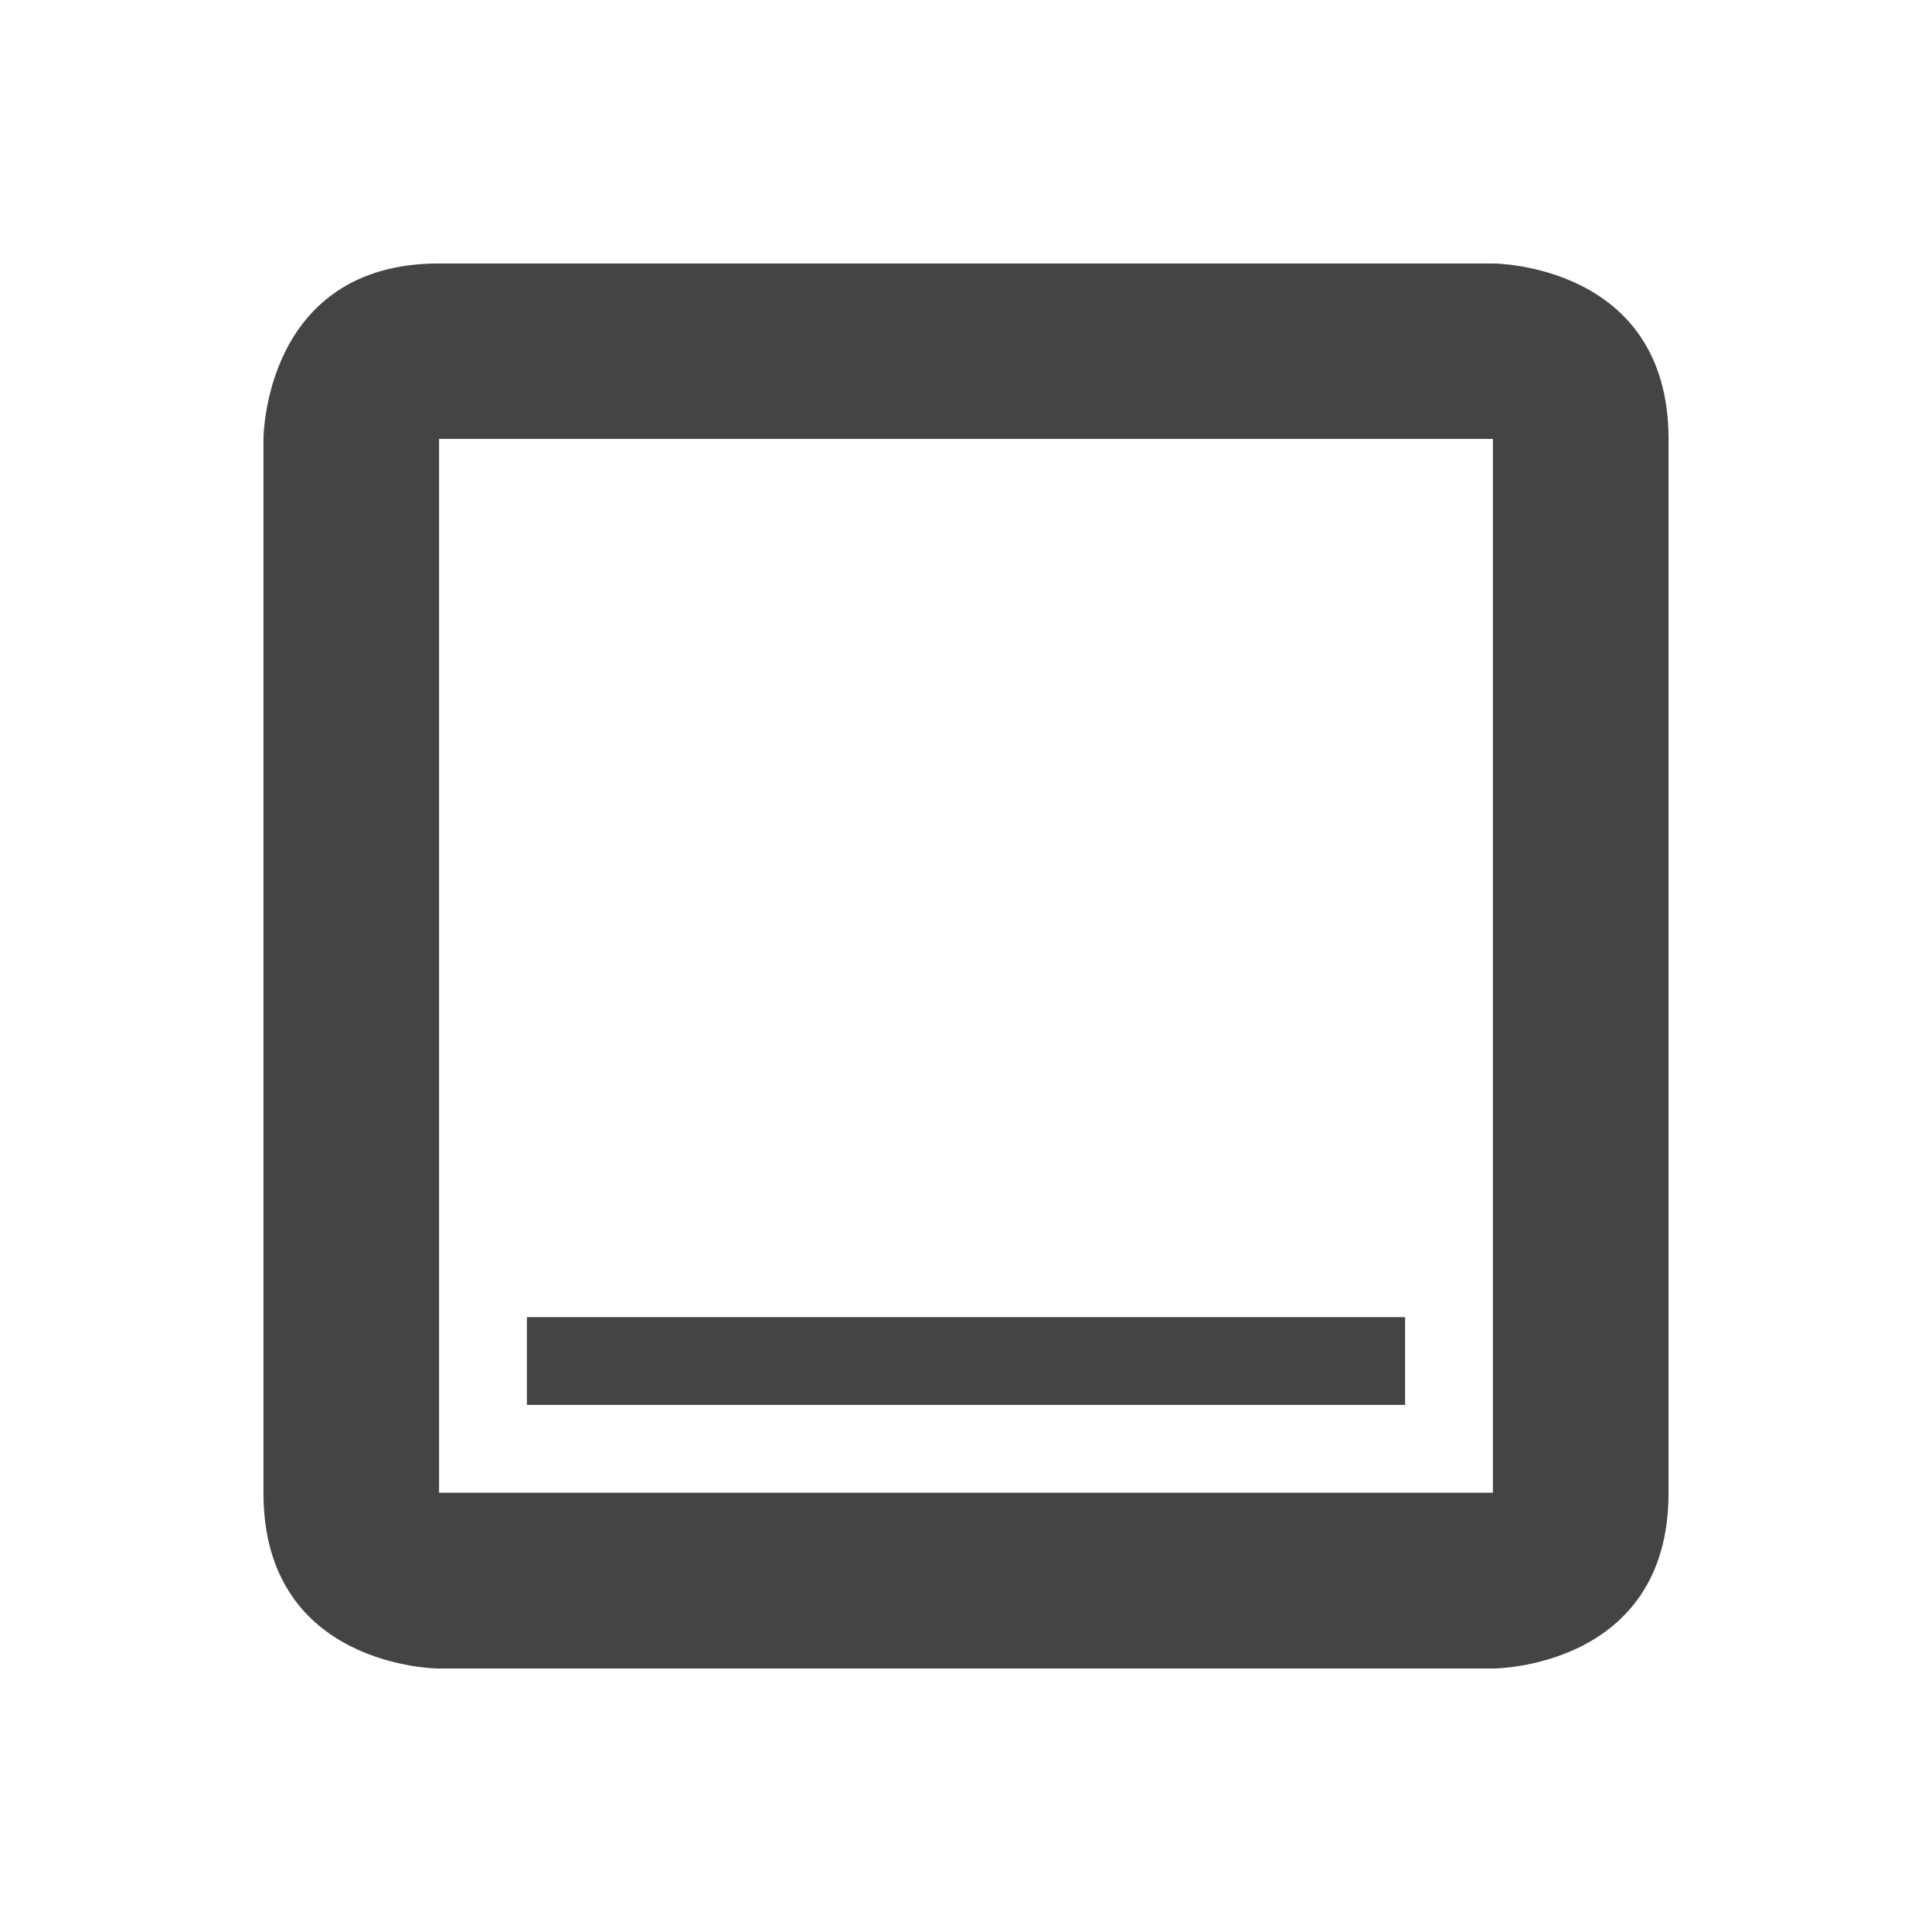<svg height="22" width="22" xmlns="http://www.w3.org/2000/svg">
  <path d="m334 1008.4c-2 0-2 2-2 2v12c0 2 2 2 2 2h12s2 0 2-2v-12c0-2-2-2-2-2zm0 1.998h12v12h-12zm1 10v1h10v-1z" fill="#444" transform="translate(-329 -1005.4)"/>
</svg>
